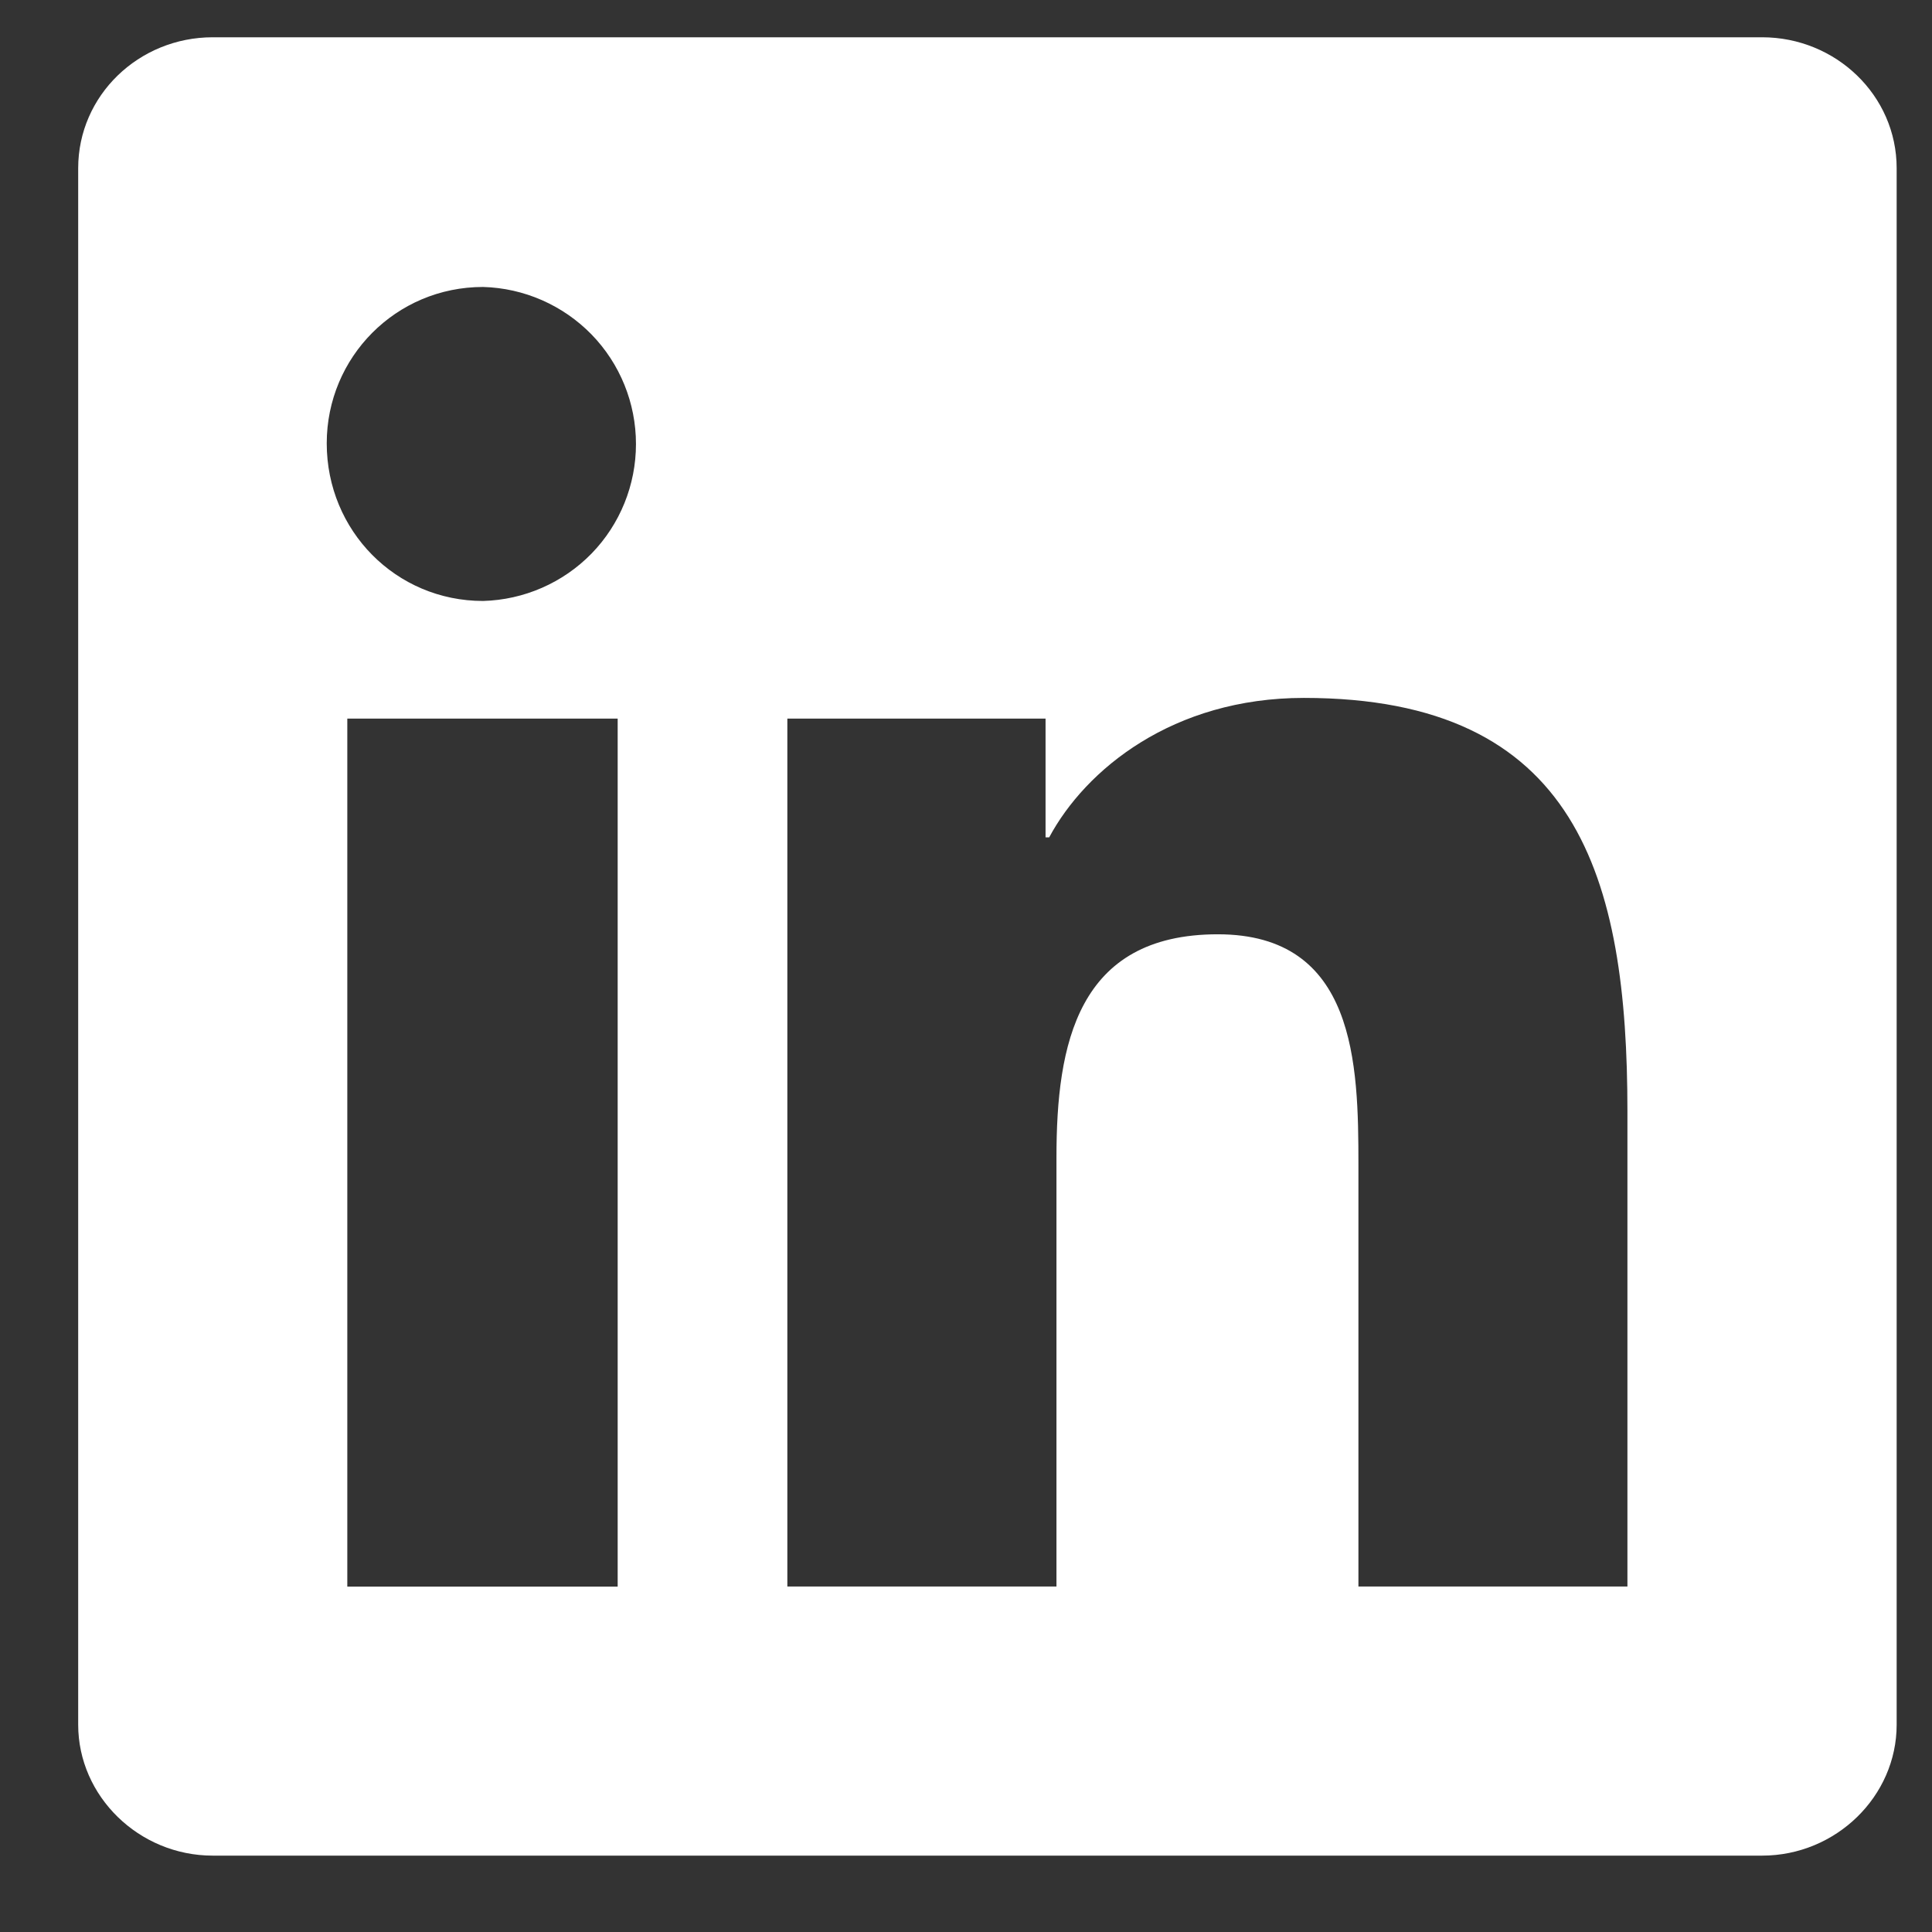 <svg width="17" height="17" viewBox="0 0 17 17" fill="none" xmlns="http://www.w3.org/2000/svg">
<rect x="0" y="0" width="17" height="17" fill="#333333" stroke="none"/>
<path id="Vector" fill-rule="evenodd" clip-rule="evenodd" d="M15.505 0.328C16.154 0.328 16.689 0.84 16.689 1.48V15.176C16.689 15.806 16.155 16.328 15.505 16.328H1.872C1.222 16.328 0.688 15.805 0.688 15.176V1.48C0.688 0.84 1.221 0.328 1.872 0.328H15.505ZM4.251 5.288C4.611 5.278 4.953 5.129 5.205 4.871C5.456 4.613 5.596 4.267 5.596 3.907C5.596 3.547 5.456 3.201 5.205 2.943C4.953 2.685 4.611 2.535 4.251 2.525C3.483 2.525 2.875 3.144 2.875 3.901C2.875 4.669 3.483 5.288 4.251 5.288ZM14.32 9.778C14.32 7.72 13.883 6.141 11.473 6.141C10.32 6.141 9.552 6.771 9.232 7.368H9.2V6.323H6.928V13.96H9.296V10.184C9.296 9.192 9.477 8.221 10.716 8.221C11.931 8.221 11.953 9.363 11.953 10.248V13.96H14.32V9.778ZM3.056 13.961H5.435V6.323H3.056V13.961Z" fill="white"/>
</svg>
